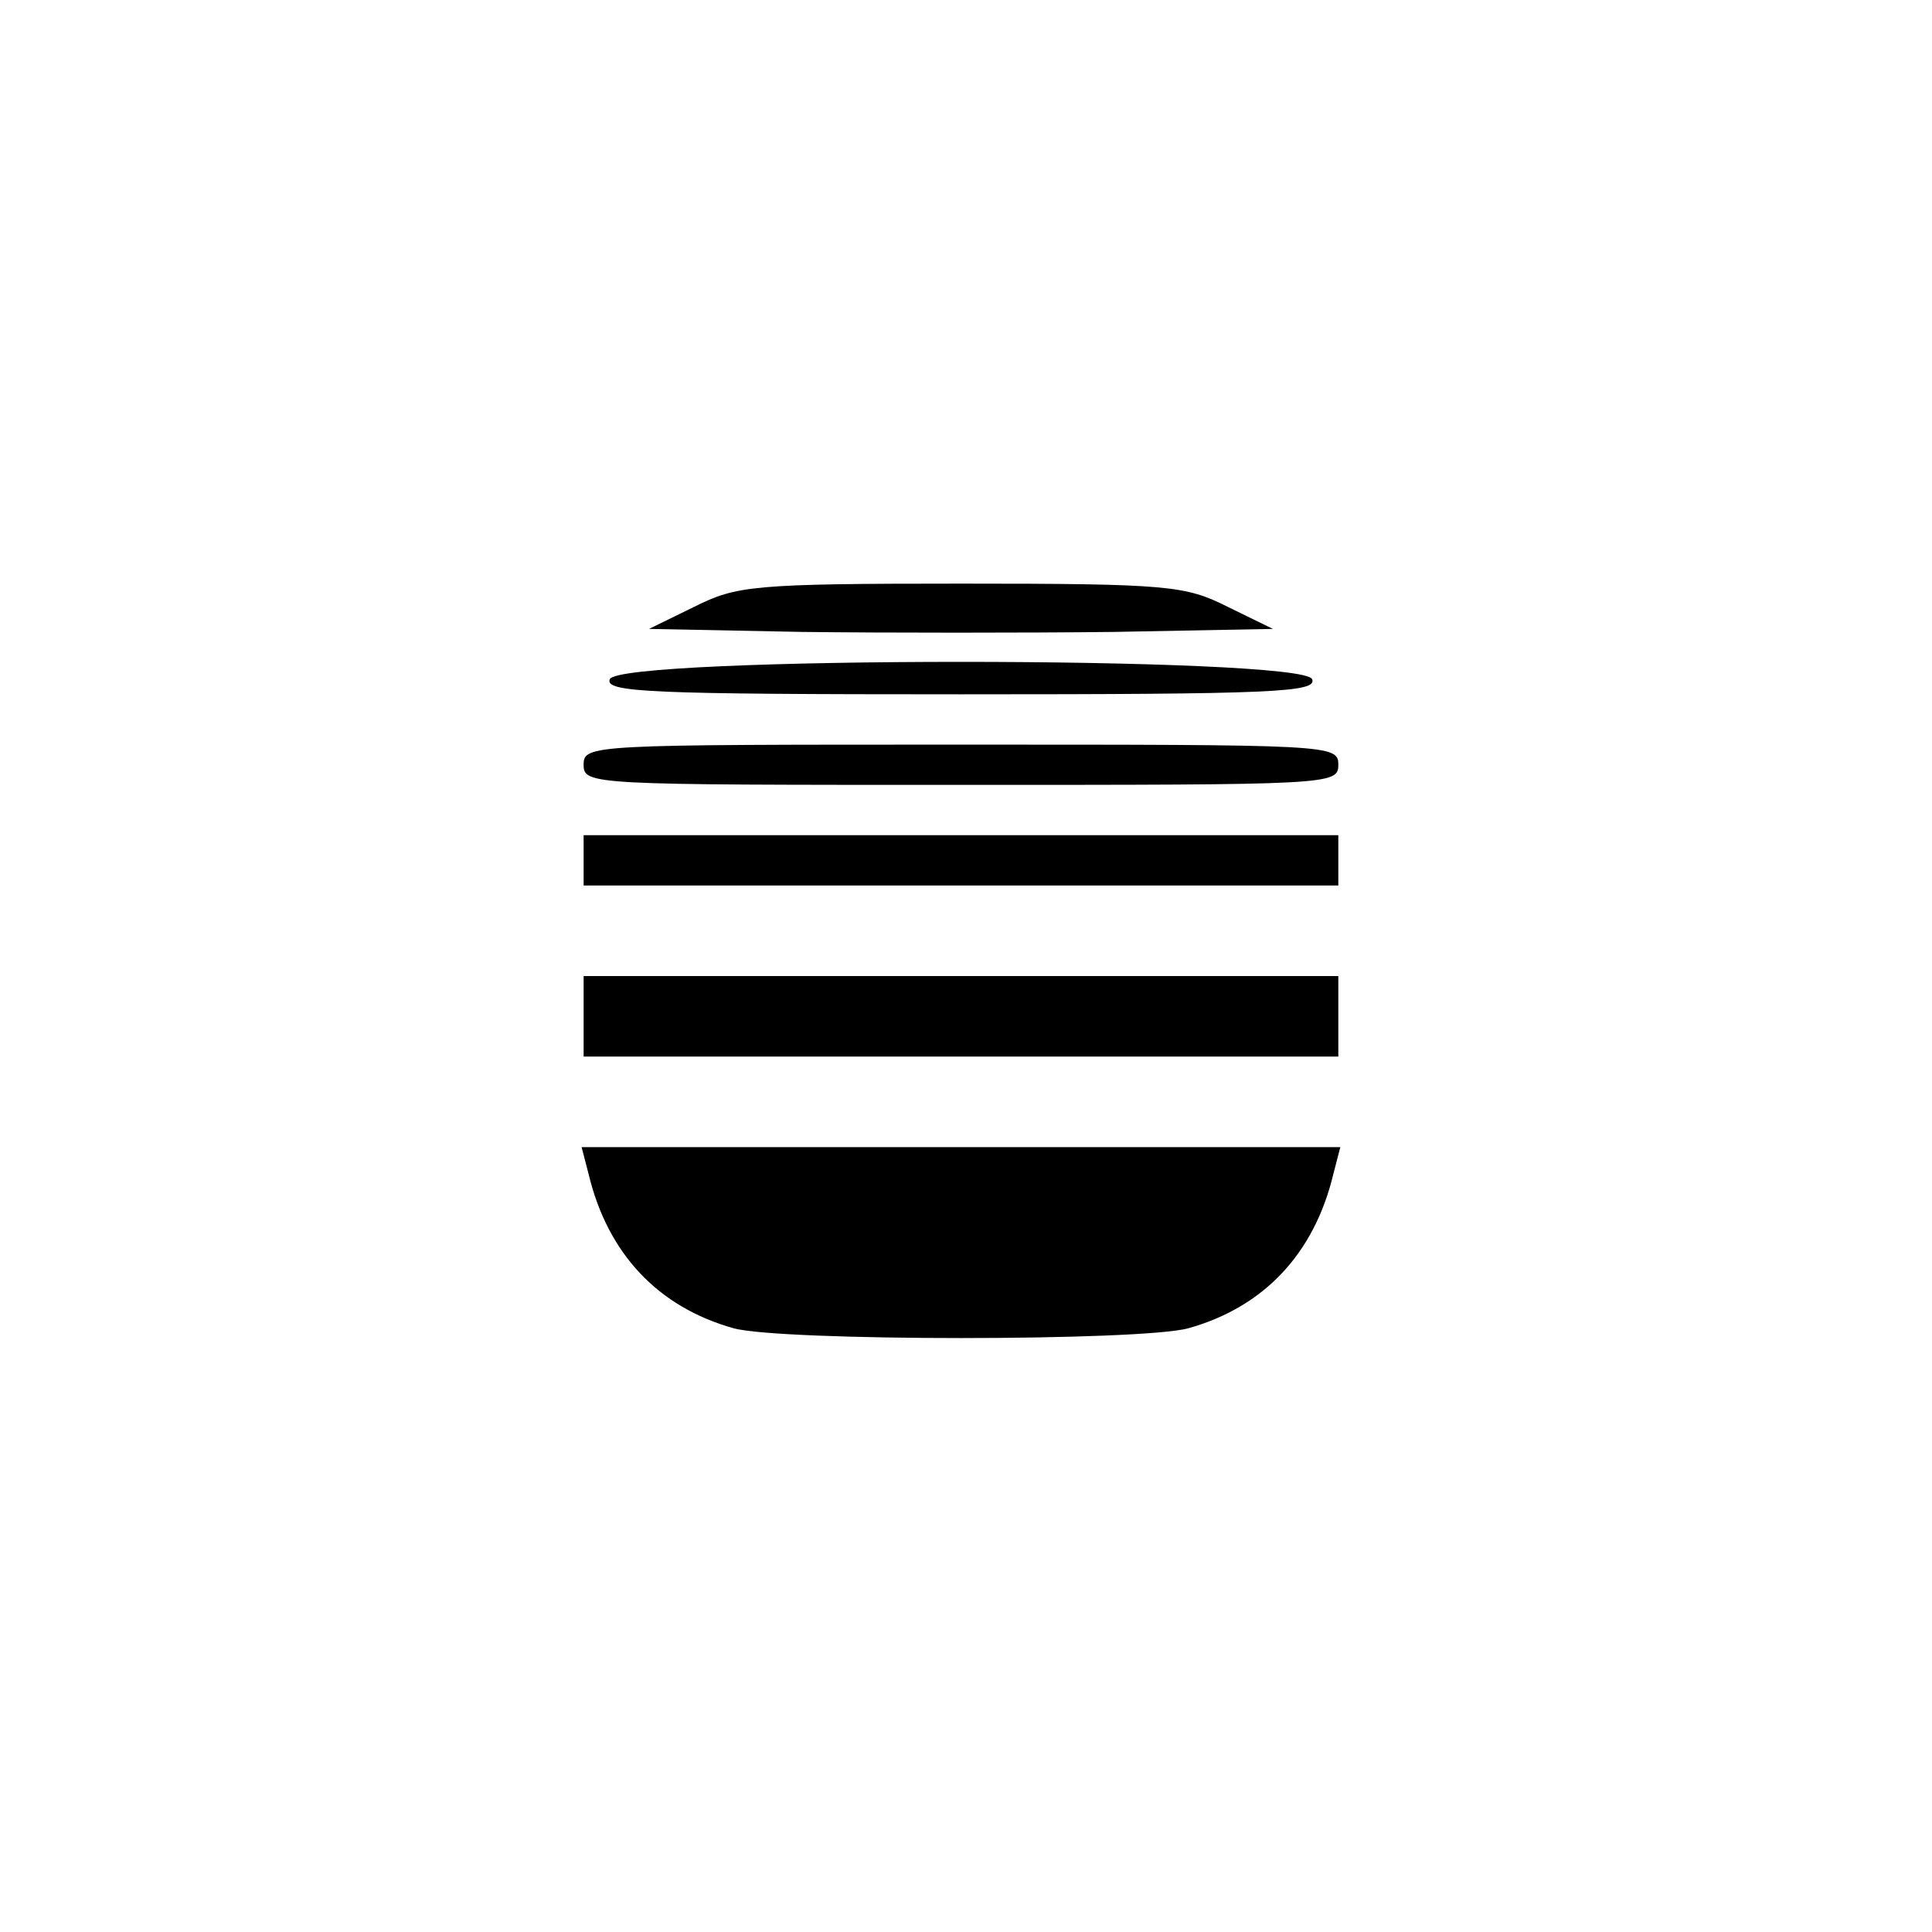 <?xml version="1.0" standalone="no"?>
<!DOCTYPE svg PUBLIC "-//W3C//DTD SVG 20010904//EN"
 "http://www.w3.org/TR/2001/REC-SVG-20010904/DTD/svg10.dtd">
<svg version="1.0" xmlns="http://www.w3.org/2000/svg"
 width="192pt" height="192pt" viewBox="0 0 192 192"
 preserveAspectRatio="xMidYMid meet">
<g transform="translate(0,192) scale(0.1,-0.1)"
fill="#000000" stroke="none">
811 c445 -92 729 -532 635 -987 -62 -301 -295 -546 -601 -630 -91 -26 -329
-26 -420 0 -291 80 -516 305 -596 596 -26 91 -26 329 0 420 120 433 542 692
982 601z"/>
<path d="M690 1317 l-45 -22 152 -3 c83 -1 223 -1 310 0 l158 3 -45 22 c-42
21 -58 23 -265 23 -207 0 -223 -2 -265 -23z"/>
<path d="M606 1245 c-5 -13 38 -15 349 -15 311 0 354 2 349 15 -9 23 -689 23
-698 0z"/>
<path d="M580 1160 c0 -20 7 -20 375 -20 368 0 375 0 375 20 0 20 -7 20 -375
20 -368 0 -375 0 -375 -20z"/>
<path d="M580 1065 l0 -25 375 0 375 0 0 25 0 25 -375 0 -375 0 0 -25z"/>
<path d="M580 910 l0 -40 375 0 375 0 0 40 0 40 -375 0 -375 0 0 -40z"/>
<path d="M585 753 c19 -79 69 -132 144 -153 47 -13 405 -13 452 0 75 21 125
74 144 153 l7 27 -377 0 -377 0 7 -27z"/>
</g>
</svg>
